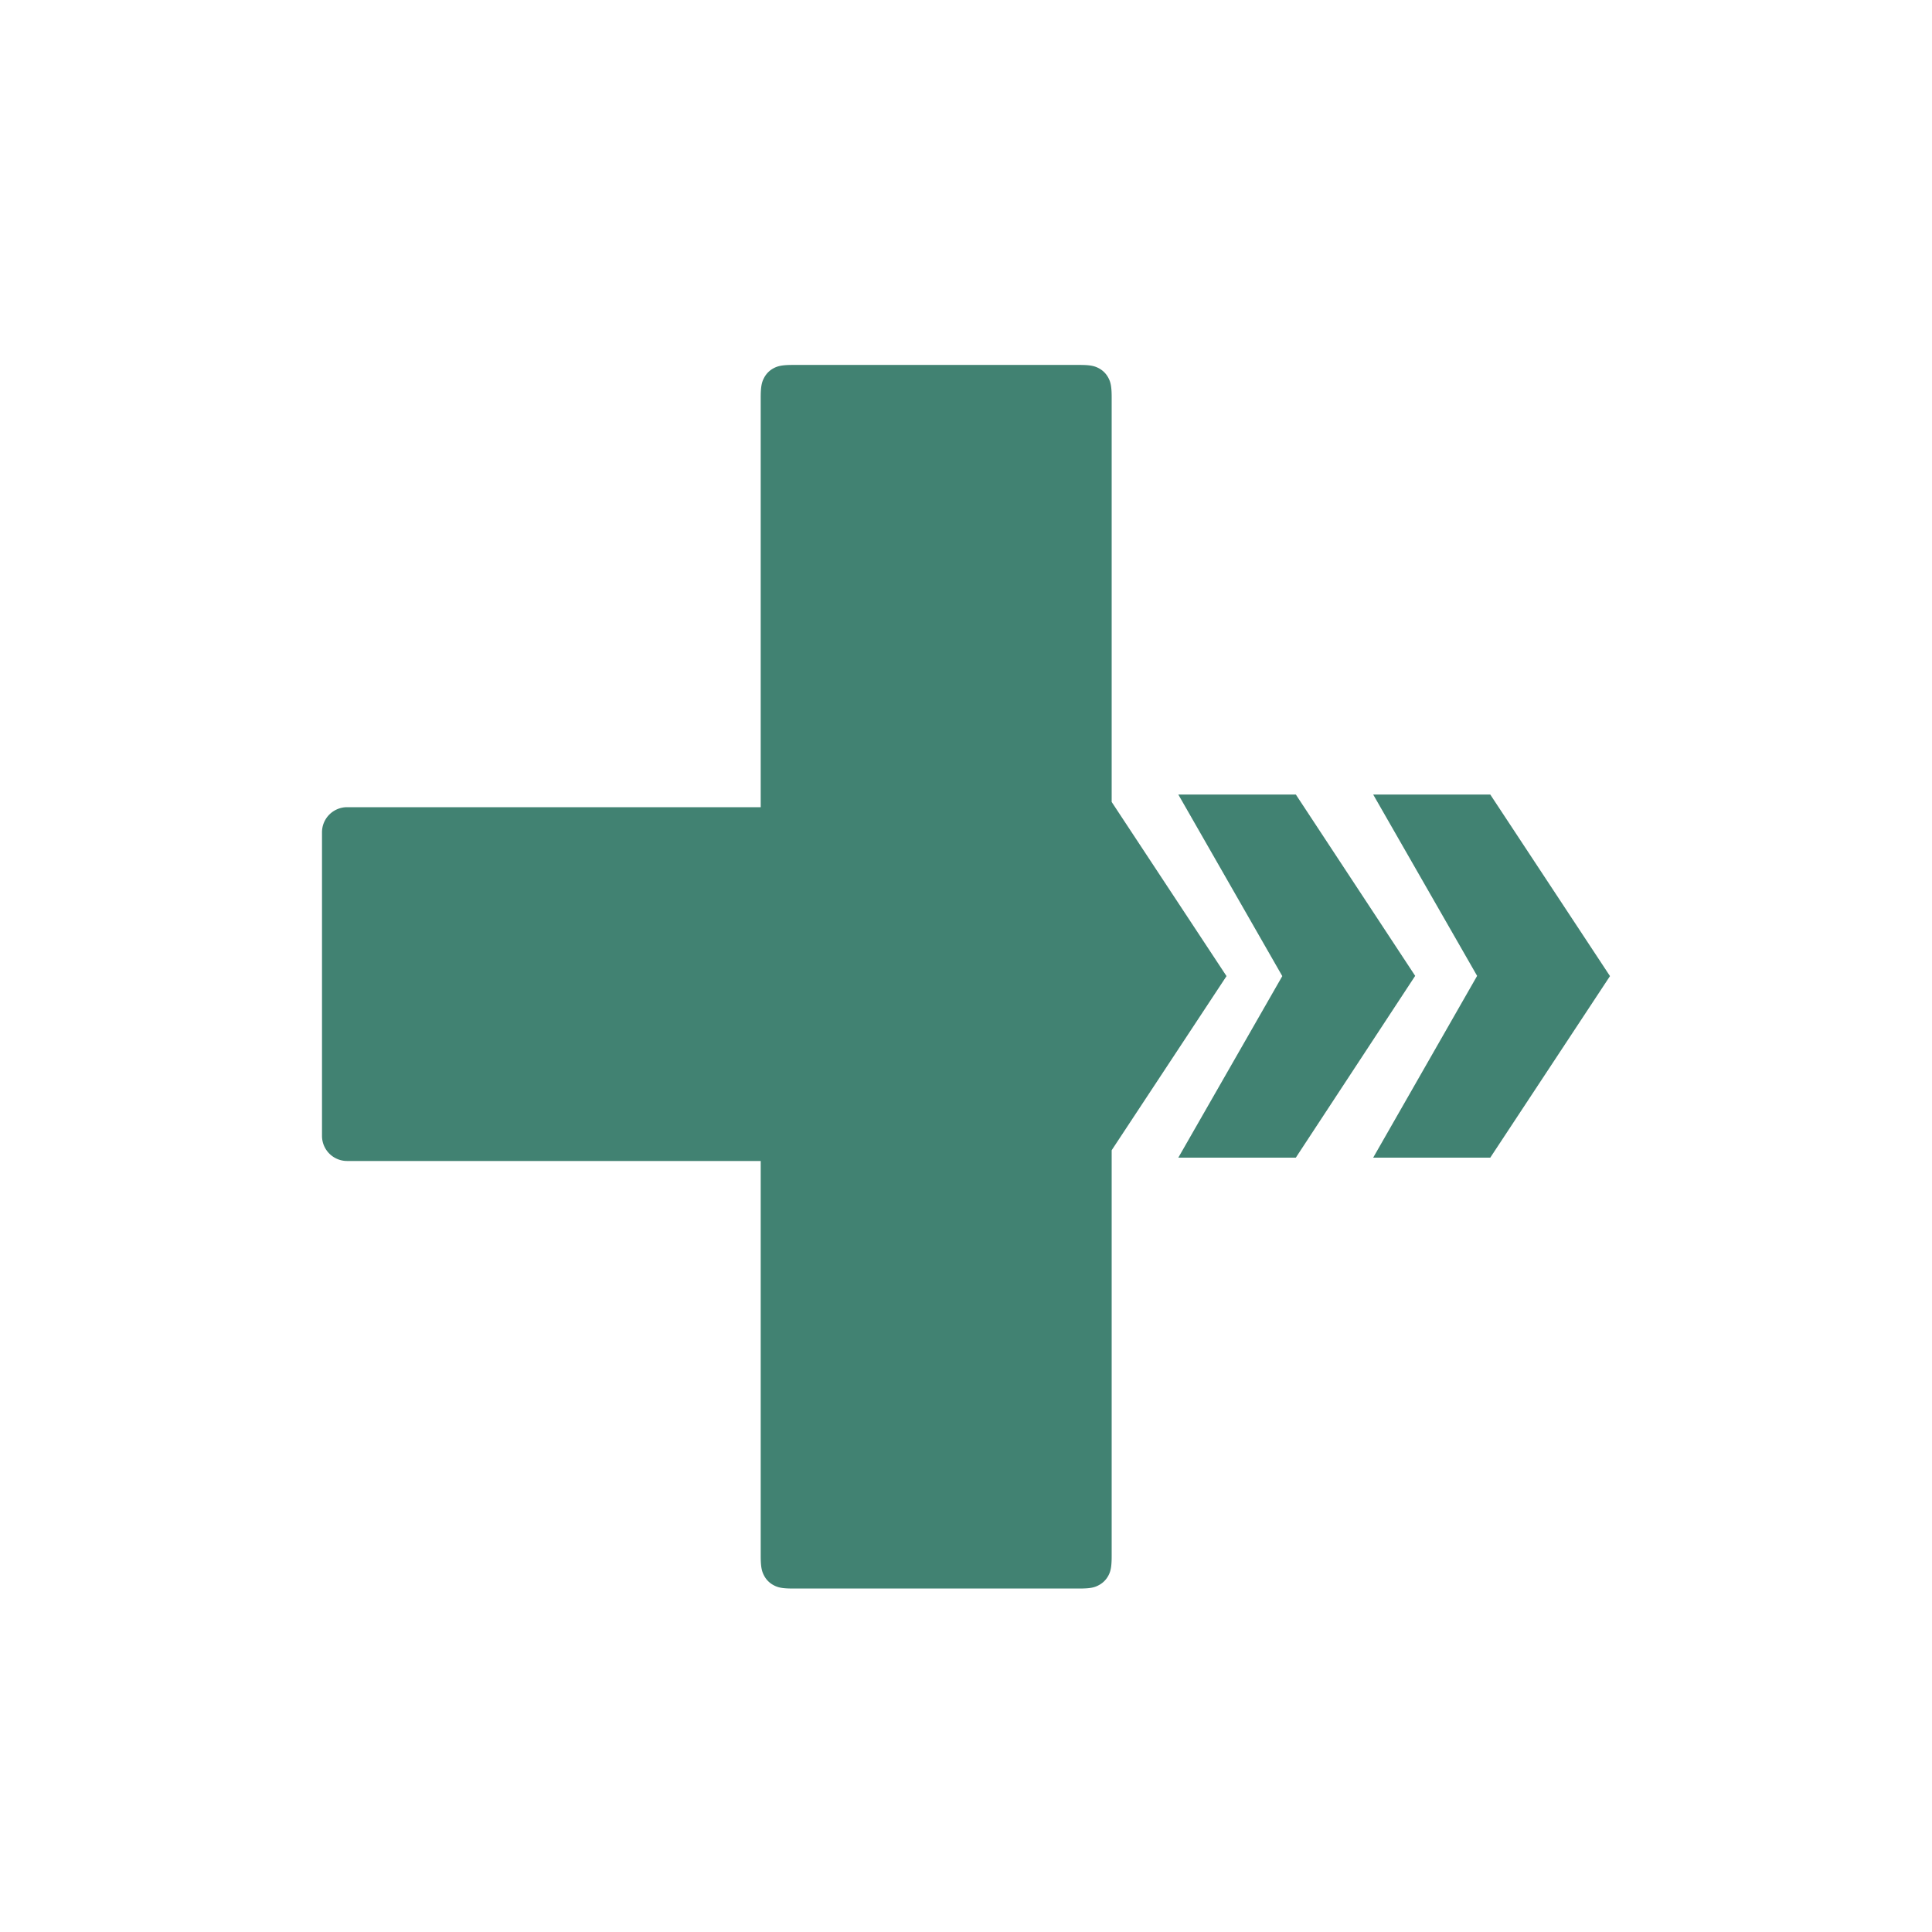 <?xml version="1.0" ?>
<svg xmlns="http://www.w3.org/2000/svg" viewBox="0 0 90 90">
	<g fill="#418272">
		<path d="m75 45.47-5.578 8.458h-5.454l4.842-8.468-4.842-8.448h5.454L75 45.471Zm-9.076-.01-5.56 8.468H54.89l4.844-8.457-4.844-8.459h5.475l5.56 8.448Z"/>
		<path d="M35.437 37.602V18.506c0-.523.055-.715.157-.905.1-.192.25-.343.439-.445.19-.1.38-.156.9-.156h13.36c.518 0 .707.055.897.156.19.102.34.253.442.445.1.19.154.382.154.905v18.852l5.35 8.113-5.35 8.112v18.91c0 .524-.053.714-.154.906-.102.19-.252.341-.442.442-.19.104-.379.159-.898.159h-13.36c-.519 0-.709-.055-.9-.159a1.052 1.052 0 0 1-.438-.442c-.102-.192-.157-.382-.157-.906v-18.41H16.168A1.17 1.17 0 0 1 15 52.91V38.776a1.17 1.17 0 0 1 1.168-1.174h19.269Z"/>
	</g>
</svg>